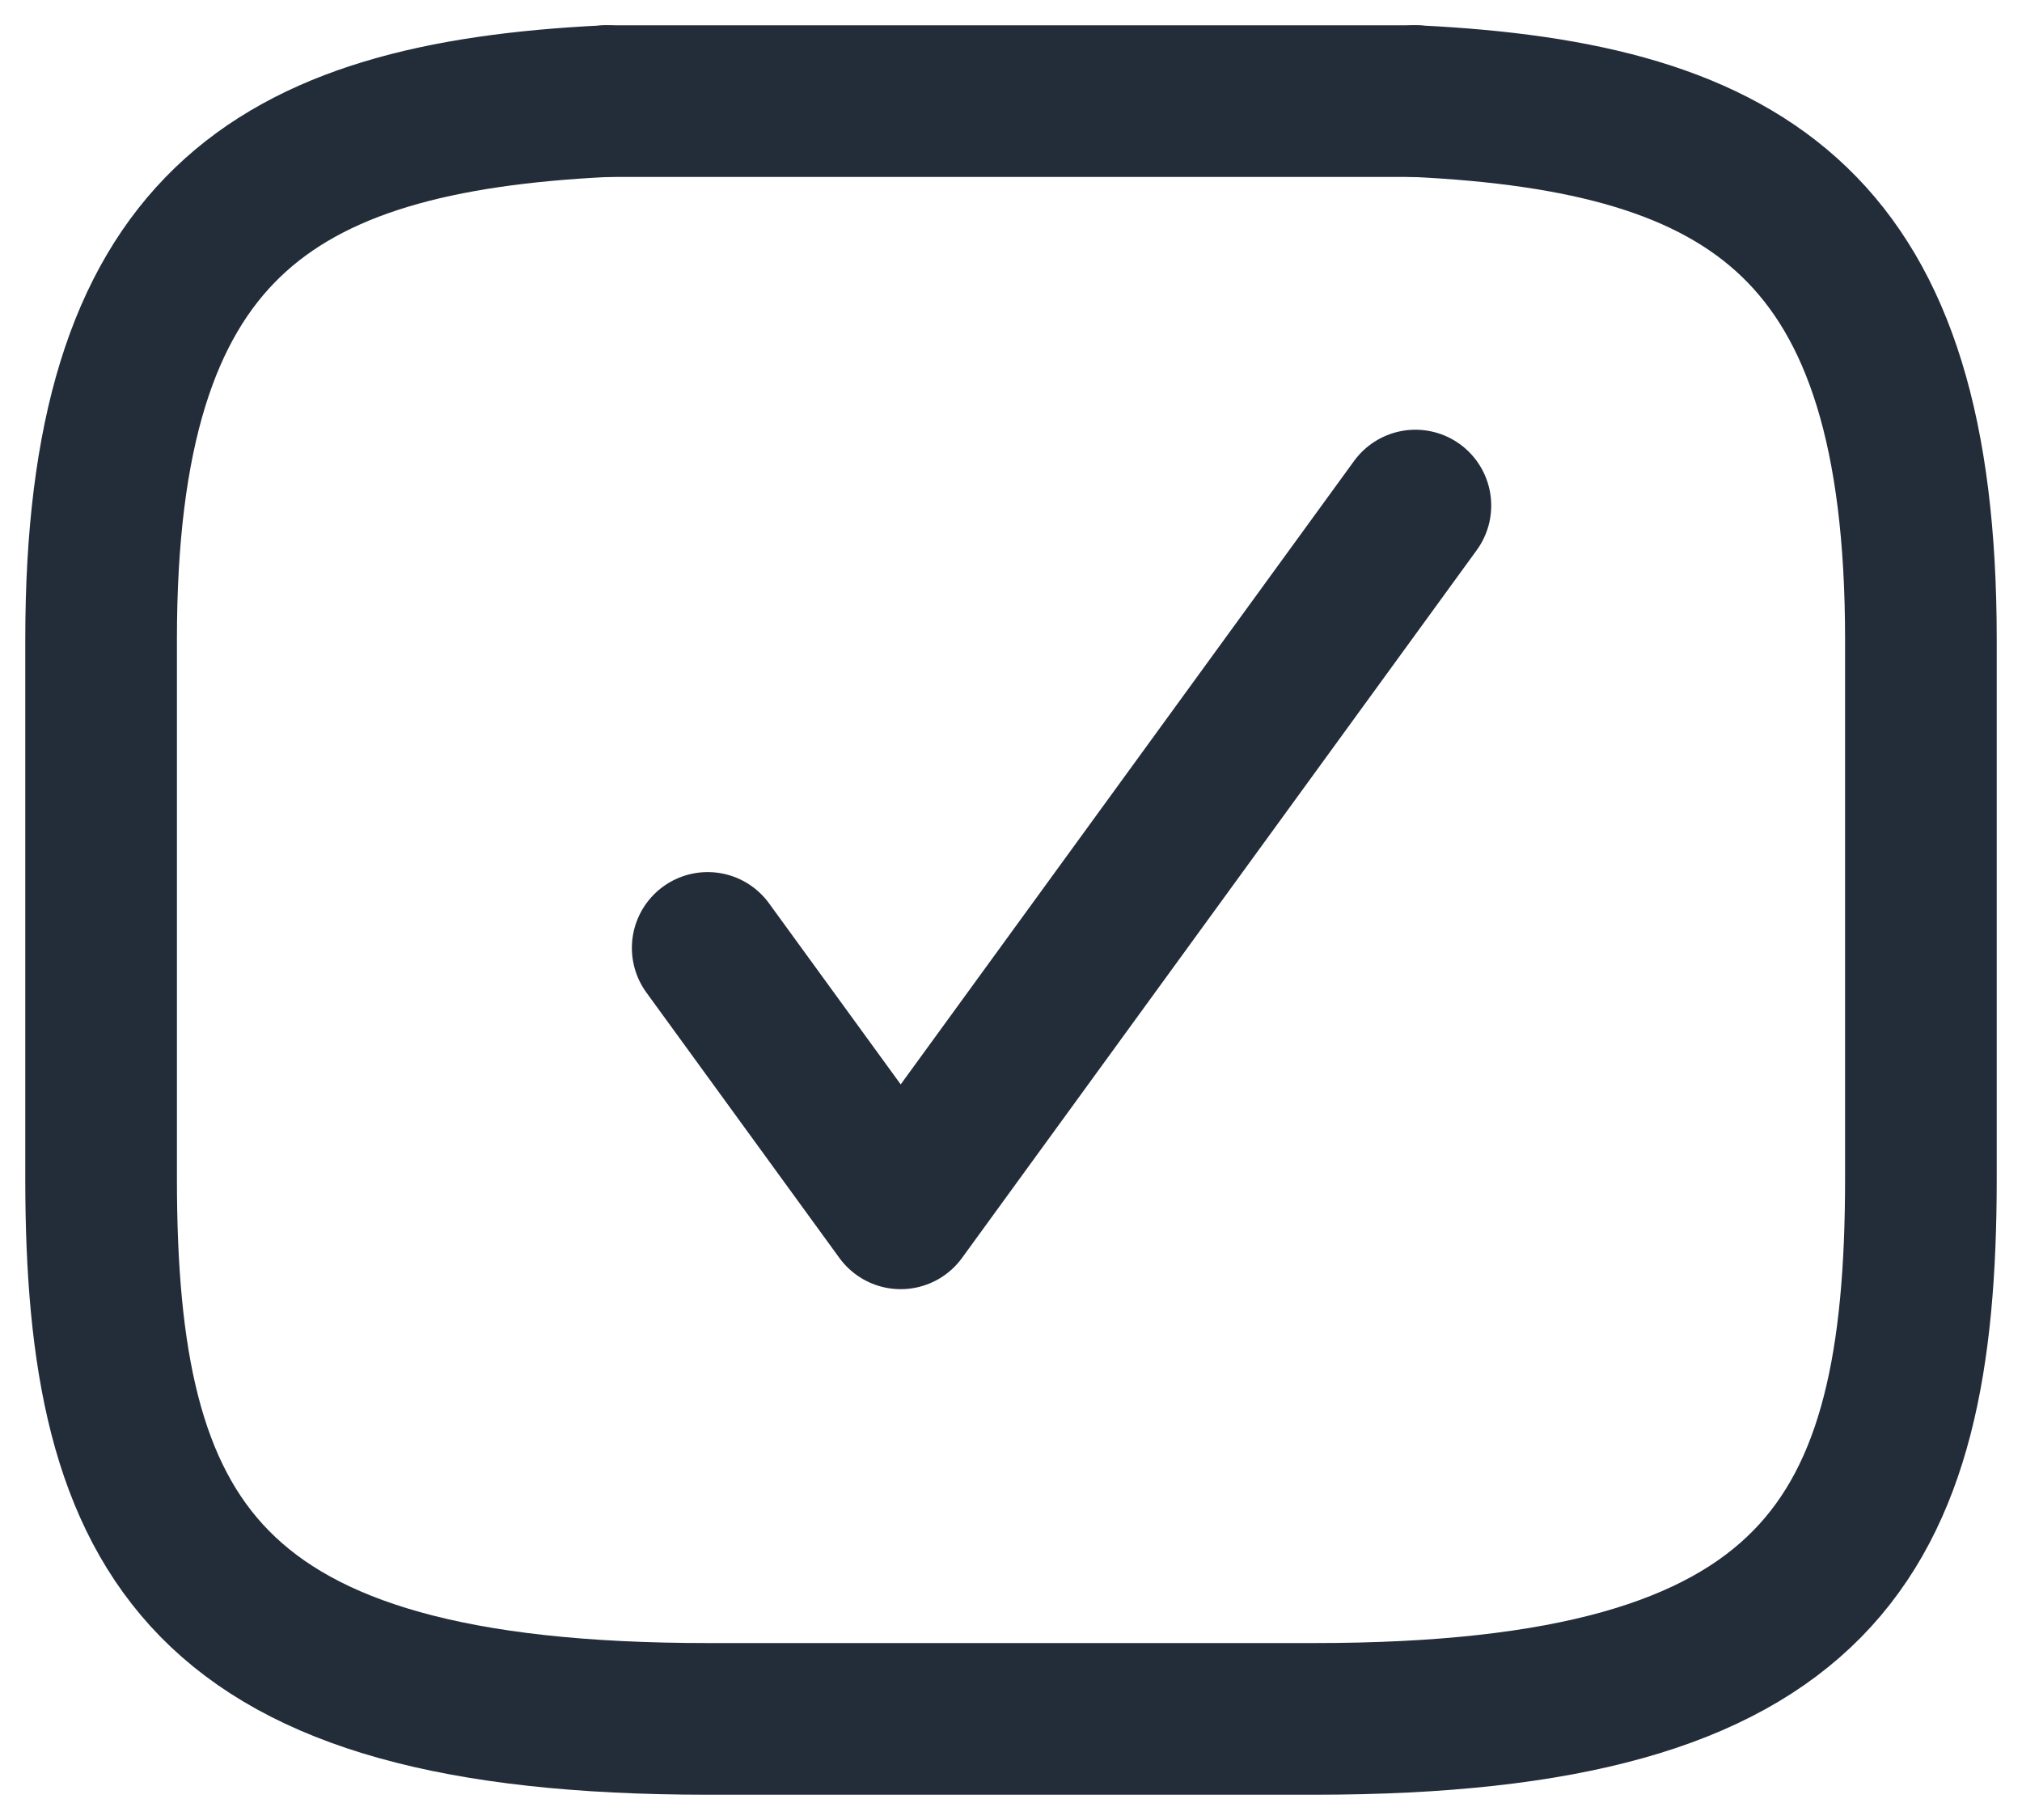 <svg width="20" height="18" viewBox="0 0 20 18" fill="none" xmlns="http://www.w3.org/2000/svg">
<path d="M7 9.375L8.909 12L14 5" stroke="#232d3a" stroke-width="1.5" stroke-linecap="round" stroke-linejoin="round"/>
<path d="M6 1H14" stroke="#232d3a" stroke-width="1.5" stroke-linecap="round" stroke-linejoin="round"/>
<path d="M14 1C17.33 1.16 19 2.255 19 6.321V11.661C19 15.22 18 17 13 17H7C2 17 1 15.22 1 11.661V6.321C1 2.264 2.67 1.16 6 1" stroke="#232d3a" stroke-width="1.5" stroke-miterlimit="10" stroke-linecap="round" stroke-linejoin="round"/>
</svg>
